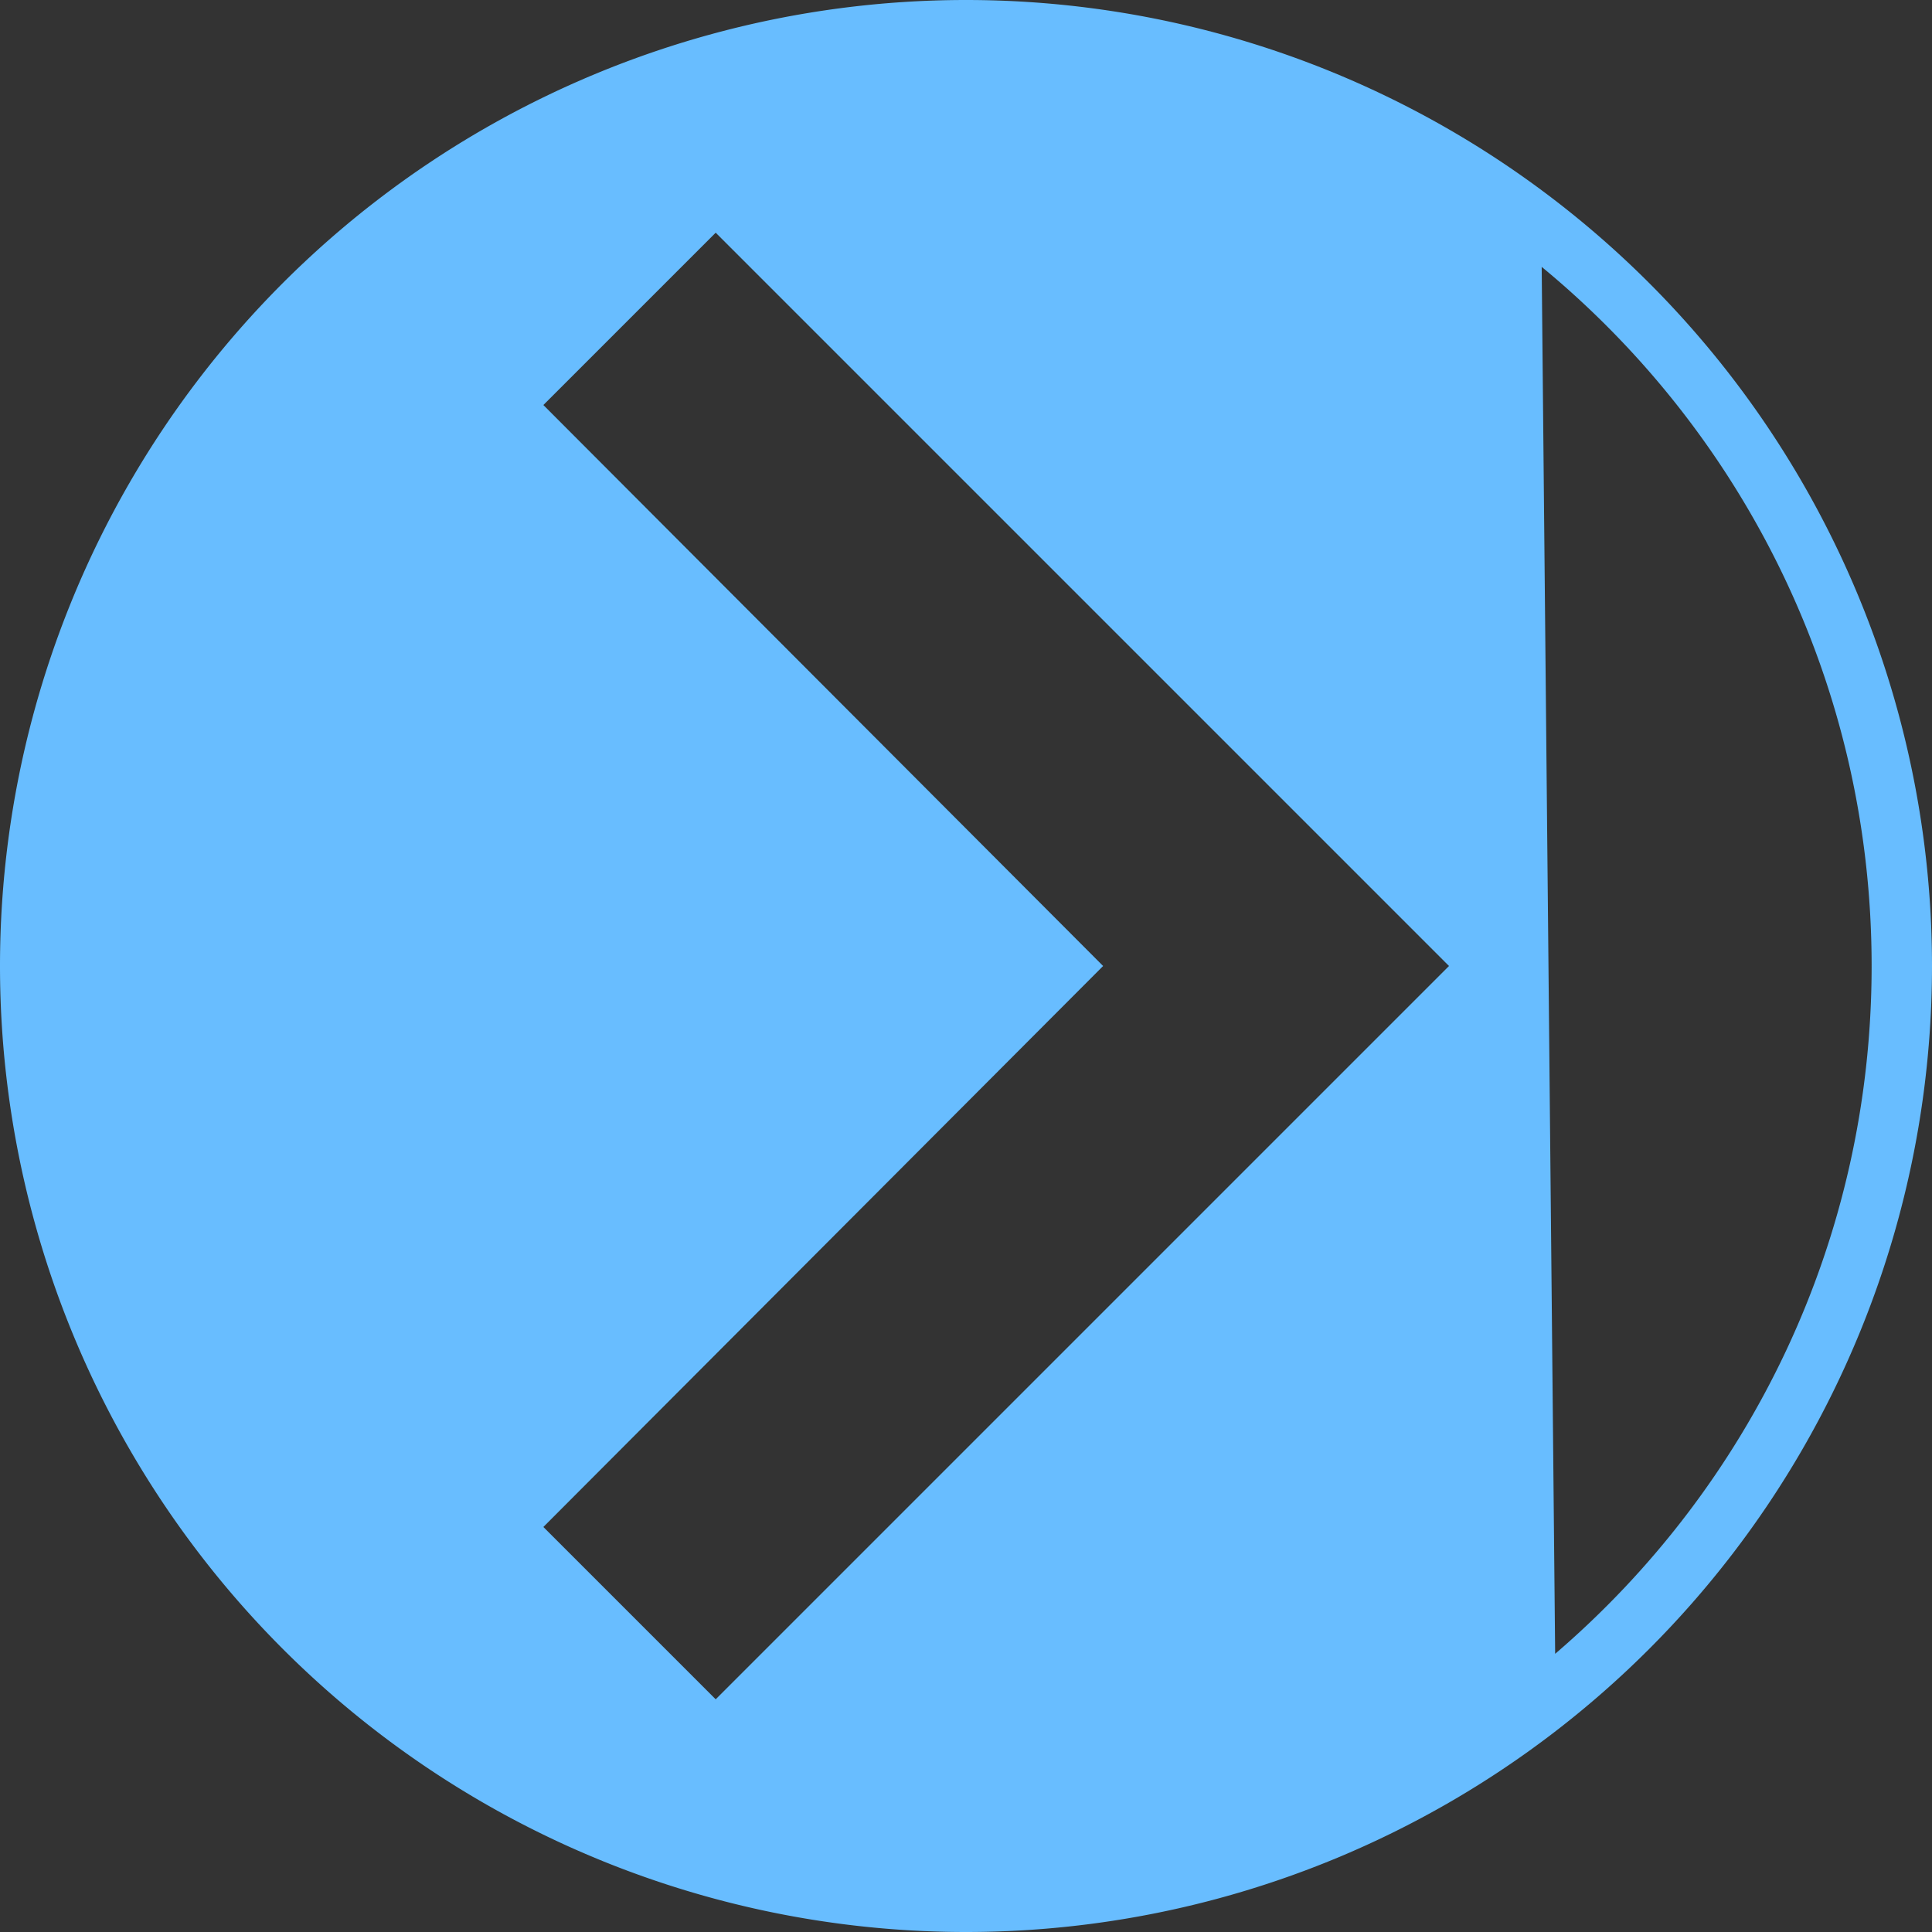 <?xml version="1.0" encoding="UTF-8" standalone="no"?>
<svg
   sodipodi:docname="go-last-symbolic.svg"
   inkscape:version="1.2.1 (9c6d41e410, 2022-07-14)"
   version="1.1"
   id="svg2"
   viewBox="0 0 256 256"
   height="256"
   width="256"
   xmlns:inkscape="http://www.inkscape.org/namespaces/inkscape"
   xmlns:sodipodi="http://sodipodi.sourceforge.net/DTD/sodipodi-0.dtd"
   xmlns="http://www.w3.org/2000/svg"
   xmlns:svg="http://www.w3.org/2000/svg"
   xmlns:rdf="http://www.w3.org/1999/02/22-rdf-syntax-ns#"
   xmlns:cc="http://creativecommons.org/ns#"
   xmlns:dc="http://purl.org/dc/elements/1.1/">
  <rect x="0" y="0" width="256" height="256" fill="#333333" stroke="none"/>
  <sodipodi:namedview
     inkscape:window-maximized="1"
     inkscape:window-y="0"
     inkscape:window-x="0"
     inkscape:window-height="1048"
     inkscape:window-width="1920"
     units="px"
     showgrid="true"
     inkscape:current-layer="g1594"
     inkscape:document-units="px"
     inkscape:cy="128"
     inkscape:cx="90.422018"
     inkscape:zoom="3.40625"
     inkscape:pageshadow="2"
     inkscape:pageopacity="0.0"
     borderopacity="1.0"
     bordercolor="#666666"
     pagecolor="#ffffff"
     id="base"
     inkscape:document-rotation="0"
     inkscape:showpageshadow="2"
     inkscape:pagecheckerboard="0"
     inkscape:deskcolor="#d1d1d1">
    <inkscape:grid
       type="xygrid"
       id="grid4191"
       spacingx="5"
       spacingy="5" />
  </sodipodi:namedview>
  <defs
     id="defs4">
    <inkscape:path-effect
       is_visible="true"
       id="path-effect4829"
       effect="spiro" />
    <inkscape:path-effect
       is_visible="true"
       id="path-effect4153"
       effect="spiro" />
    <inkscape:path-effect
       is_visible="true"
       id="path-effect4175"
       effect="spiro" />
    <clipPath
       clipPathUnits="userSpaceOnUse"
       id="clipPath4174">
      <circle
         style="fill:#cc2828;fill-opacity:1;stroke:none;stroke-width:0;stroke-linecap:round;stroke-linejoin:round;stroke-miterlimit:4;stroke-dasharray:none;stroke-opacity:1"
         id="circle4176"
         cx="128"
         cy="924.362"
         r="128" />
    </clipPath>
    <clipPath
       clipPathUnits="userSpaceOnUse"
       id="clipPath4183">
      <circle
         style="fill:#cc2828;fill-opacity:1;stroke:none;stroke-width:0;stroke-linecap:round;stroke-linejoin:round;stroke-miterlimit:4;stroke-dasharray:none;stroke-opacity:1"
         id="circle4185"
         cx="-924.362"
         cy="128"
         r="128"
         transform="matrix(0,-1,1,0,0,0)" />
    </clipPath>
    <clipPath
       clipPathUnits="userSpaceOnUse"
       id="clipPath4187">
      <circle
         style="fill:#cc2828;fill-opacity:1;stroke:none;stroke-width:0;stroke-linecap:round;stroke-linejoin:round;stroke-miterlimit:4;stroke-dasharray:none;stroke-opacity:1"
         id="circle4189"
         cx="128"
         cy="924.362"
         r="128" />
    </clipPath>
    <clipPath
       clipPathUnits="userSpaceOnUse"
       id="clipPath4209">
      <circle
         style="fill:#cc2828;fill-opacity:1;stroke:none;stroke-width:0;stroke-linecap:round;stroke-linejoin:round;stroke-miterlimit:4;stroke-dasharray:none;stroke-opacity:1"
         id="circle4211"
         cx="-924.362"
         cy="128"
         r="128"
         transform="matrix(0,-1,1,0,0,0)" />
    </clipPath>
    <clipPath
       clipPathUnits="userSpaceOnUse"
       id="clipPath4213">
      <circle
         style="fill:#cc2828;fill-opacity:1;stroke:none;stroke-width:0;stroke-linecap:round;stroke-linejoin:round;stroke-miterlimit:4;stroke-dasharray:none;stroke-opacity:1"
         id="circle4215"
         cx="128"
         cy="924.362"
         r="128" />
    </clipPath>
    <clipPath
       id="clipPath4381"
       clipPathUnits="userSpaceOnUse">
      <circle
         transform="matrix(0.778,0.629,-0.629,0.778,0,0)"
         style="fill:#d83838;fill-opacity:1;stroke:none;stroke-width:0;stroke-linecap:round;stroke-linejoin:round;stroke-miterlimit:4;stroke-dasharray:none;stroke-opacity:1"
         id="circle4383"
         cx="686.505"
         cy="640.498"
         r="128" />
    </clipPath>
    <clipPath
       id="clipPath4857"
       clipPathUnits="userSpaceOnUse">
      <circle
         style="fill:#68bdff;fill-opacity:1;stroke:none;stroke-width:0;stroke-linecap:round;stroke-linejoin:round;stroke-miterlimit:4;stroke-dasharray:none;stroke-opacity:1"
         id="circle4859"
         cx="128"
         cy="924.362"
         r="128" />
    </clipPath>
    <clipPath
       clipPathUnits="userSpaceOnUse"
       id="clipPath5081">
      <circle
         style="fill:#68bdff;fill-opacity:1;stroke:none;stroke-width:0;stroke-linecap:round;stroke-linejoin:round;stroke-miterlimit:4;stroke-dasharray:none;stroke-opacity:1"
         id="circle5083"
         cx="-127.95"
         cy="924.362"
         r="128"
         transform="scale(-1,1)" />
    </clipPath>
  </defs>
  <g
     transform="translate(0,-796.362)"
     id="layer1"
     inkscape:groupmode="layer"
     inkscape:label="Layer 1">
    <g
       id="g1594">
      <path
         id="path486"
         style="fill:#68bdff;fill-opacity:1;stroke-width:105.994"
         d="m -2e-5,924.362 a 128,128 0 0 0 128,128 128,128 0 0 0 128,-128 128,128 0 0 0 -128,-128 128,128 0 0 0 -128,128 z m 72,74.332 74.17,-74.332 -74.17,-74.332 22.834,-22.834 97.166,97.166 -97.166,97.166 z m 132.281,-166.971 c 26.698,22.009 43.719,55.336 43.719,92.639 0,36.465 -16.264,69.13 -41.934,91.139 z" />
      <path
         style="fill:#b5ffff;stroke-width:181.02"
         d="m 146.35,1051.03 a 128,128 0 0 1 -0.375,0.047 128,128 0 0 0 0.375,-0.047 z"
         id="path484" />
      <path
         style="fill:#b5ffff;stroke-width:181.02"
         d="m 164.307,1047.085 a 128,128 0 0 1 -0.641,0.178 128,128 0 0 0 0.641,-0.178 z"
         id="path482" />
      <path
         style="fill:#b5ffff;stroke-width:181.02"
         d="m 181.508,1040.612 a 128,128 0 0 1 -0.824,0.367 128,128 0 0 0 0.824,-0.367 z"
         id="path480" />
      <path
         style="fill:#b5ffff;stroke-width:181.02"
         d="m 197.559,1031.774 a 128,128 0 0 1 -0.832,0.527 128,128 0 0 0 0.832,-0.527 z"
         id="path478" />
      <path
         style="fill:#b5ffff;stroke-width:181.02"
         d="m 212.193,1020.727 a 128,128 0 0 1 -0.816,0.705 128,128 0 0 0 0.816,-0.705 z"
         id="path474" />
      <path
         style="fill:#b5ffff;stroke-width:181.02"
         d="m 225.07,1007.739 a 128,128 0 0 1 -0.705,0.816 128,128 0 0 0 0.705,-0.816 z"
         id="path472" />
      <path
         style="fill:#b5ffff;stroke-width:181.02"
         d="m 235.939,993.089 a 128,128 0 0 1 -0.527,0.832 128,128 0 0 0 0.527,-0.832 z"
         id="path470" />
      <path
         style="fill:#b5ffff;stroke-width:181.02"
         d="m 244.617,977.046 a 128,128 0 0 1 -0.367,0.824 128,128 0 0 0 0.367,-0.824 z"
         id="path468" />
      <path
         style="fill:#b5ffff;stroke-width:181.02"
         d="m 250.9,960.028 a 128,128 0 0 1 -0.178,0.641 128,128 0 0 0 0.178,-0.641 z"
         id="path466" />
      <path
         style="fill:#b5ffff;stroke-width:181.02"
         d="m 254.715,942.337 a 128,128 0 0 1 -0.047,0.375 128,128 0 0 0 0.047,-0.375 z"
         id="path464" />
      <g
         transform="matrix(-1,0,0,1,256,-4e-5)"
         id="g842" />
    </g>
  </g>
</svg>
